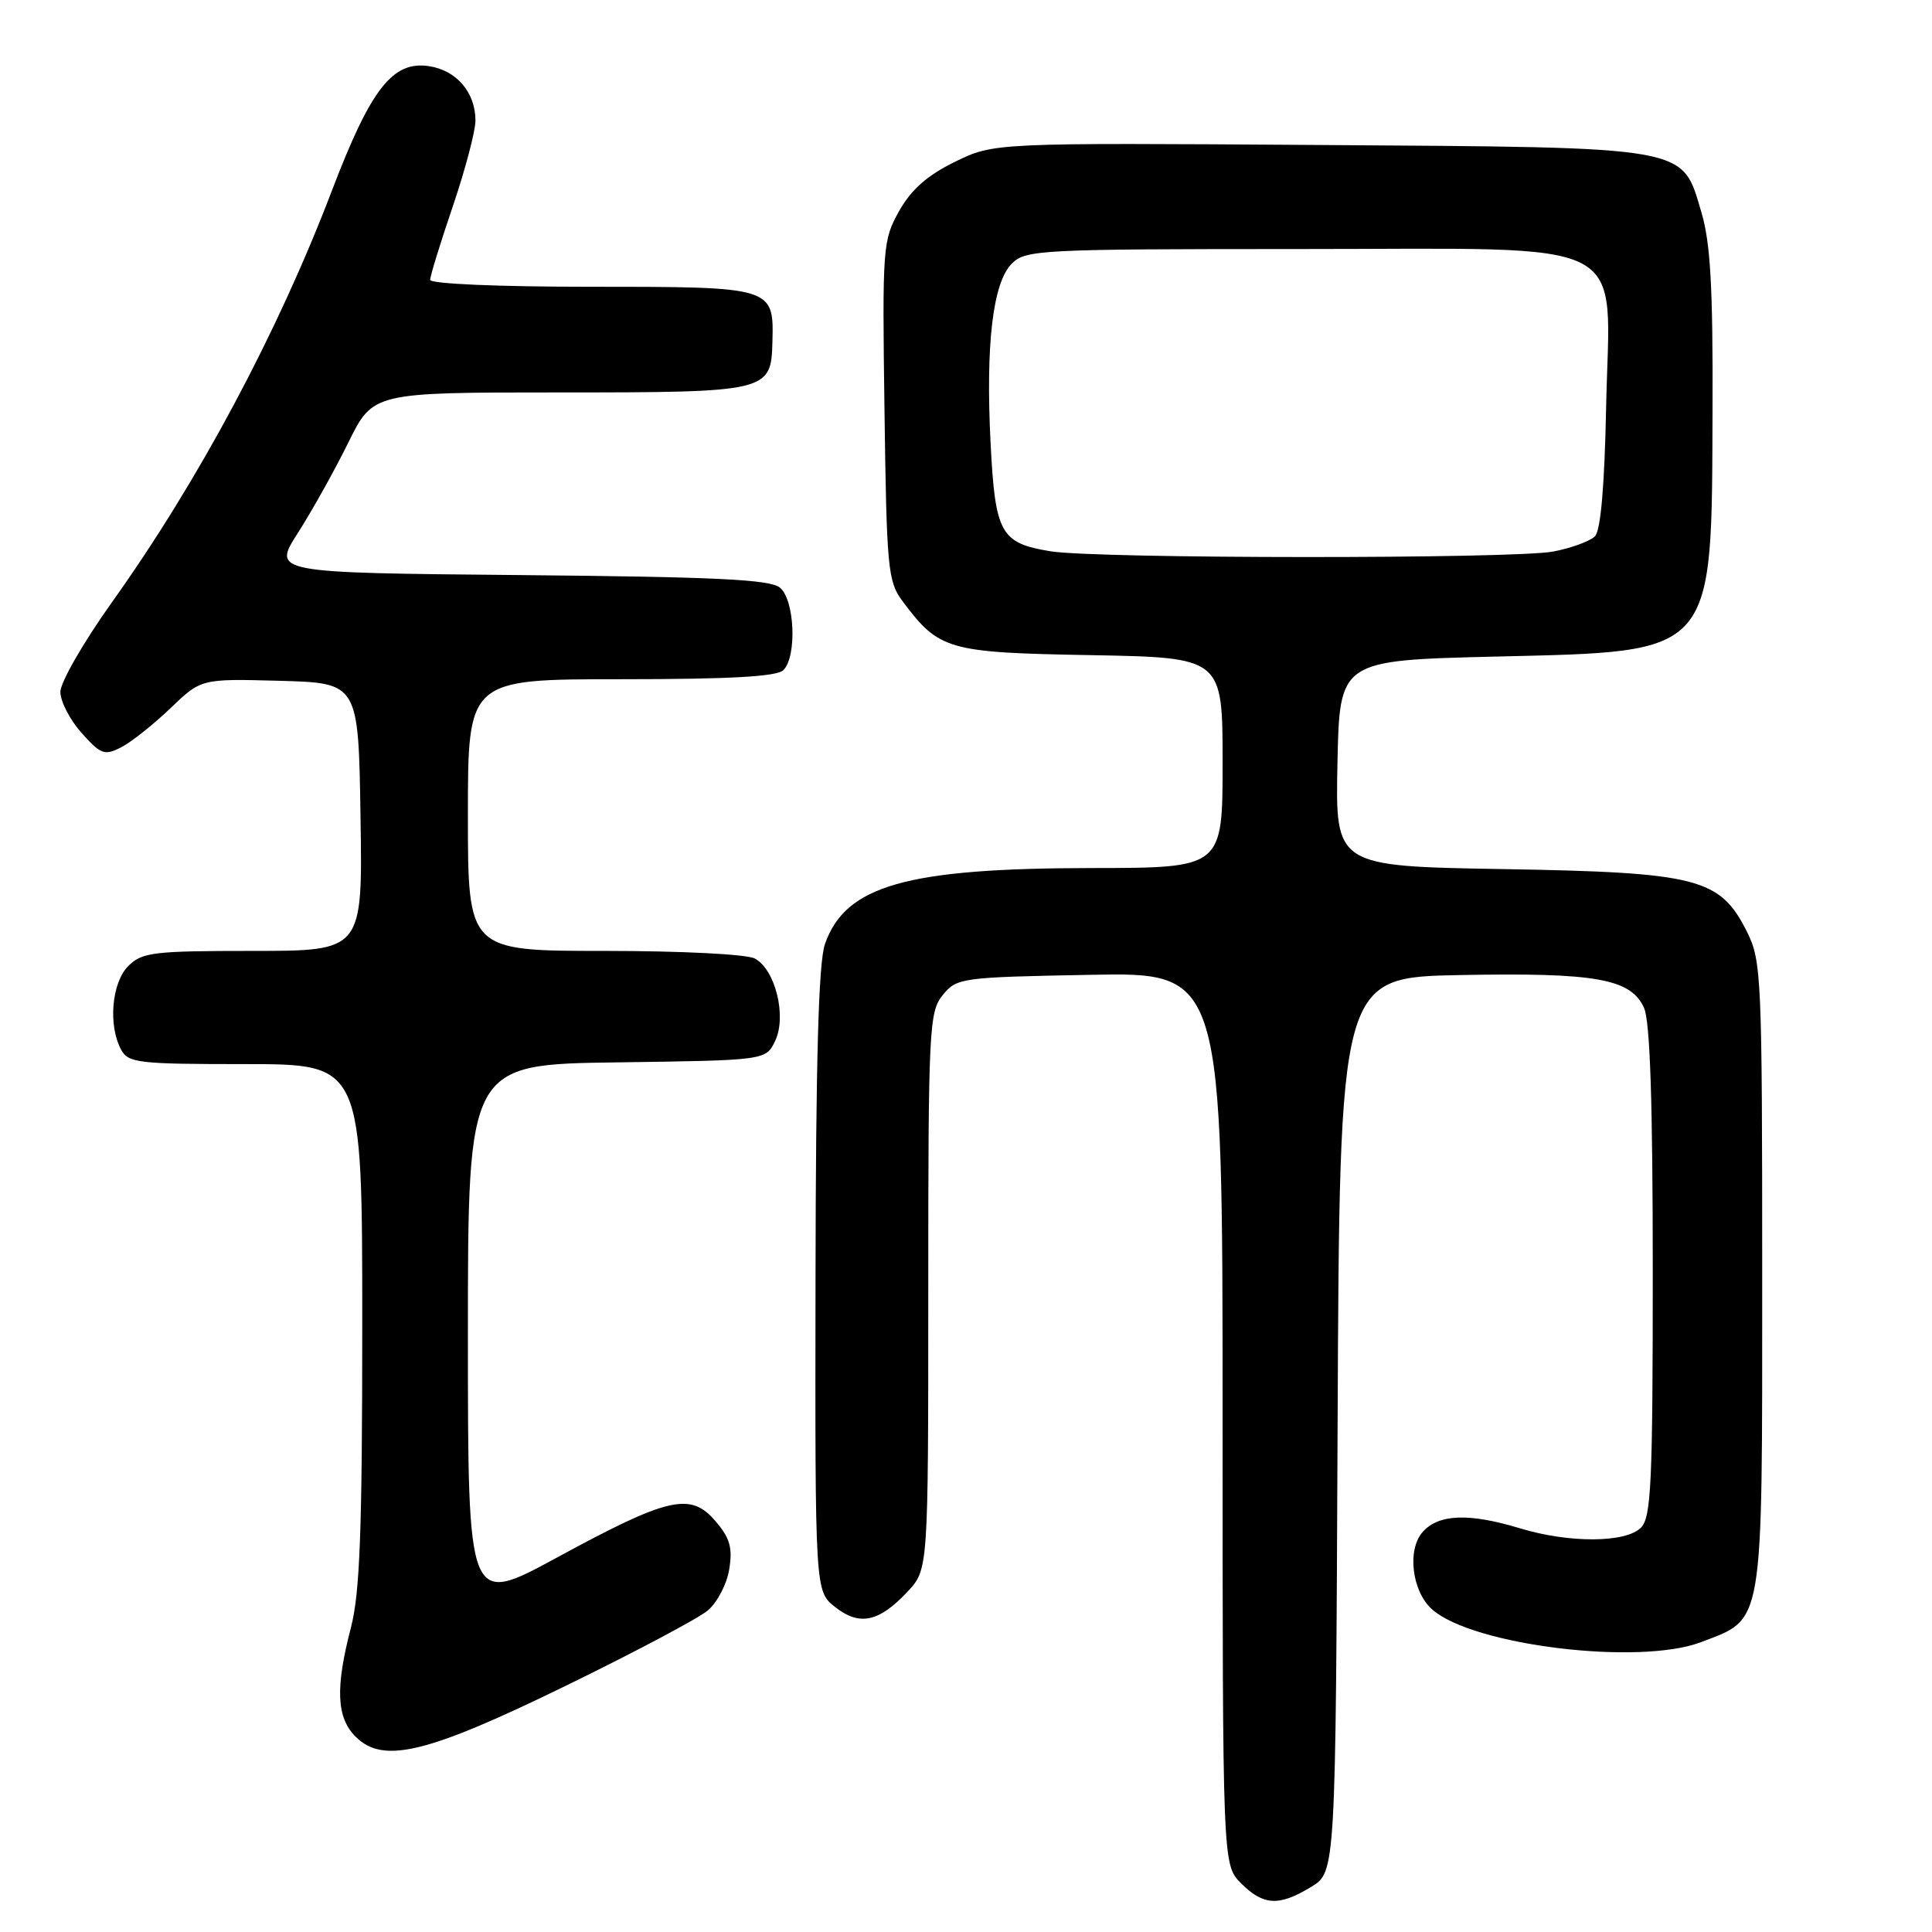 <?xml version="1.0" encoding="UTF-8" standalone="no"?>
<!DOCTYPE svg PUBLIC "-//W3C//DTD SVG 1.1//EN" "http://www.w3.org/Graphics/SVG/1.1/DTD/svg11.dtd" >
<svg xmlns="http://www.w3.org/2000/svg" xmlns:xlink="http://www.w3.org/1999/xlink" version="1.1" viewBox="0 0 256 256">
 <g >
 <path fill="currentColor"
d=" M 173.74 250.02 C 176.98 248.04 176.98 248.04 177.24 188.77 C 177.50 129.50 177.50 129.50 193.50 129.20 C 211.46 128.86 216.08 129.68 217.84 133.54 C 218.64 135.31 219.00 145.96 219.00 168.48 C 219.00 196.58 218.79 201.06 217.43 202.43 C 215.41 204.45 207.92 204.49 201.41 202.51 C 194.67 200.47 190.67 200.61 188.54 202.96 C 186.41 205.31 187.07 210.87 189.77 213.26 C 195.17 218.04 217.20 220.72 225.40 217.59 C 233.78 214.39 233.50 216.06 233.50 169.00 C 233.50 129.50 233.40 127.31 231.50 123.50 C 227.93 116.35 225.02 115.60 199.22 115.16 C 176.94 114.78 176.94 114.78 177.22 101.14 C 177.50 87.50 177.50 87.50 198.18 87.00 C 227.53 86.29 226.80 87.13 226.92 53.93 C 226.98 38.16 226.64 32.16 225.46 28.19 C 222.82 19.27 224.36 19.55 174.59 19.21 C 131.69 18.92 131.69 18.92 126.54 21.44 C 122.87 23.23 120.75 25.11 119.14 27.96 C 116.97 31.83 116.90 32.70 117.20 54.41 C 117.48 75.26 117.65 77.06 119.56 79.62 C 124.45 86.16 125.53 86.47 144.57 86.81 C 162.00 87.13 162.00 87.13 162.00 101.06 C 162.00 115.00 162.00 115.00 144.75 115.02 C 120.08 115.04 112.03 117.33 109.31 125.09 C 108.46 127.51 108.10 140.48 108.06 169.68 C 108.00 210.85 108.00 210.85 110.66 212.94 C 113.89 215.49 116.47 214.94 120.25 210.91 C 123.00 207.97 123.00 207.97 123.00 171.10 C 123.00 136.29 123.11 134.09 124.91 131.86 C 126.77 129.57 127.32 129.49 144.41 129.17 C 162.00 128.83 162.00 128.83 162.00 187.96 C 162.00 247.09 162.00 247.09 164.45 249.55 C 167.42 252.51 169.47 252.62 173.74 250.02 Z  M 75.10 223.31 C 84.12 218.91 92.53 214.45 93.78 213.40 C 95.03 212.36 96.32 209.89 96.63 207.92 C 97.09 205.07 96.72 203.78 94.78 201.53 C 91.48 197.69 88.54 198.37 73.75 206.41 C 62.00 212.79 62.00 212.79 62.00 176.92 C 62.00 141.04 62.00 141.04 81.74 140.77 C 101.47 140.50 101.47 140.50 102.71 137.93 C 104.27 134.67 102.74 128.47 100.02 127.01 C 98.95 126.44 90.34 126.00 80.07 126.00 C 62.00 126.00 62.00 126.00 62.00 108.00 C 62.00 90.00 62.00 90.00 82.30 90.00 C 96.76 90.00 102.95 89.65 103.80 88.80 C 105.62 86.98 105.31 79.50 103.35 77.87 C 102.04 76.78 94.89 76.44 68.89 76.20 C 36.09 75.90 36.09 75.90 39.48 70.60 C 41.35 67.68 44.35 62.30 46.15 58.65 C 49.43 52.00 49.43 52.00 74.02 52.00 C 101.83 52.00 102.18 51.92 102.35 45.30 C 102.54 38.02 102.47 38.00 78.38 38.00 C 66.00 38.00 57.00 37.61 57.00 37.08 C 57.00 36.57 58.35 32.19 60.00 27.34 C 61.65 22.48 63.00 17.37 63.00 15.98 C 63.00 12.23 60.48 9.30 56.80 8.76 C 52.02 8.06 49.13 11.77 44.01 25.18 C 36.78 44.14 26.34 63.67 14.82 79.82 C 11.07 85.08 8.00 90.41 8.00 91.68 C 8.00 92.94 9.27 95.39 10.81 97.12 C 13.37 99.98 13.85 100.15 16.06 99.02 C 17.40 98.33 20.33 96.00 22.58 93.85 C 26.65 89.93 26.65 89.93 37.08 90.21 C 47.50 90.50 47.50 90.50 47.77 108.25 C 48.05 126.00 48.05 126.00 33.52 126.00 C 20.33 126.00 18.82 126.18 17.00 128.00 C 14.80 130.20 14.31 135.84 16.04 139.07 C 16.99 140.85 18.27 141.00 32.54 141.00 C 48.00 141.00 48.00 141.00 48.00 175.45 C 48.00 202.85 47.69 211.08 46.50 215.66 C 44.42 223.66 44.58 227.58 47.12 230.12 C 50.77 233.77 56.56 232.37 75.10 223.31 Z  M 139.21 73.05 C 132.58 71.97 131.87 70.71 131.26 58.77 C 130.59 45.59 131.55 37.45 134.08 34.92 C 135.90 33.10 137.85 33.00 172.05 33.00 C 217.17 33.00 213.28 31.00 212.82 53.98 C 212.61 64.41 212.10 70.31 211.33 71.07 C 210.69 71.71 208.21 72.62 205.83 73.08 C 200.67 74.07 145.37 74.05 139.21 73.05 Z "/>
</g>
</svg>